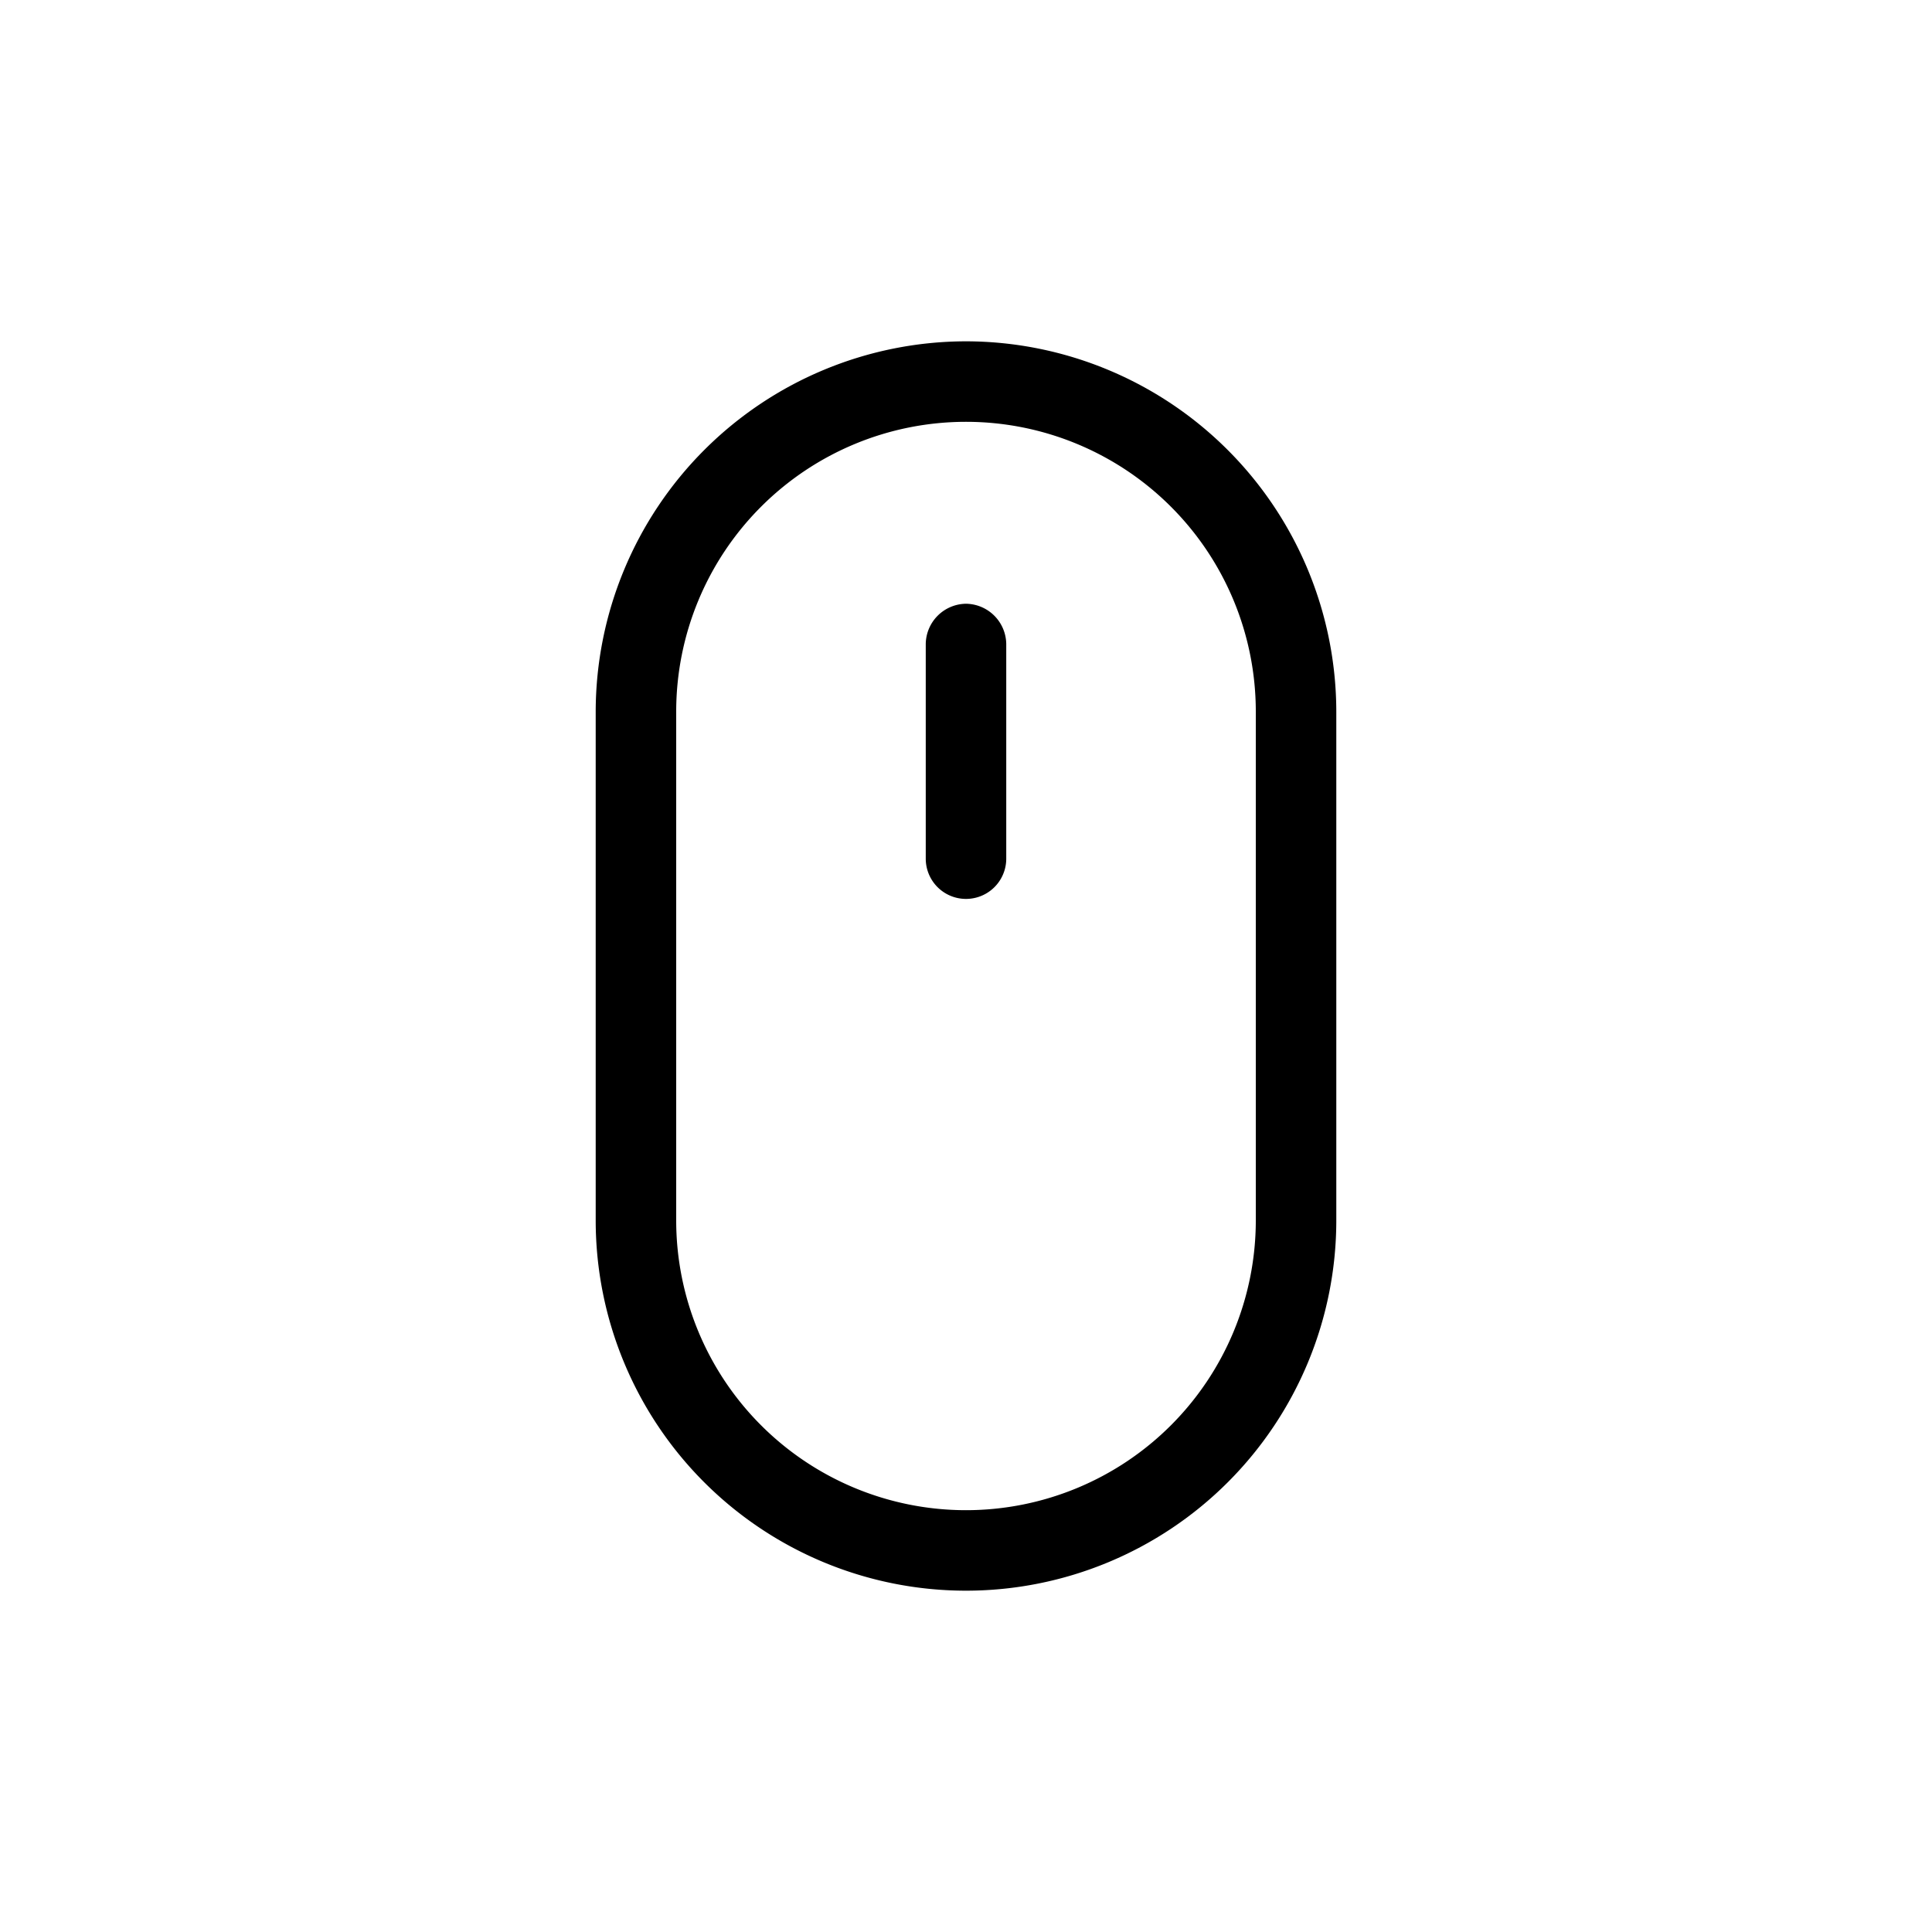 <svg xmlns="http://www.w3.org/2000/svg" viewBox="0 0 36 36"><title>Icon-Red_Hat-Mouse-A-Black-RGB</title><path d="M18 6.36a6.91 6.91 0 0 0-6.9 6.9v9.48a6.9 6.9 0 0 0 13.8 0v-9.48a6.91 6.91 0 0 0-6.9-6.9zm5.4 16.38a5.4 5.4 0 0 1-10.8 0v-9.48a5.4 5.4 0 1 1 10.8 0z"/><path d="M18 11.25a.76.76 0 0 0-.75.75v4a.75.75 0 0 0 1.5 0v-4a.76.76 0 0 0-.75-.75z"/></svg>